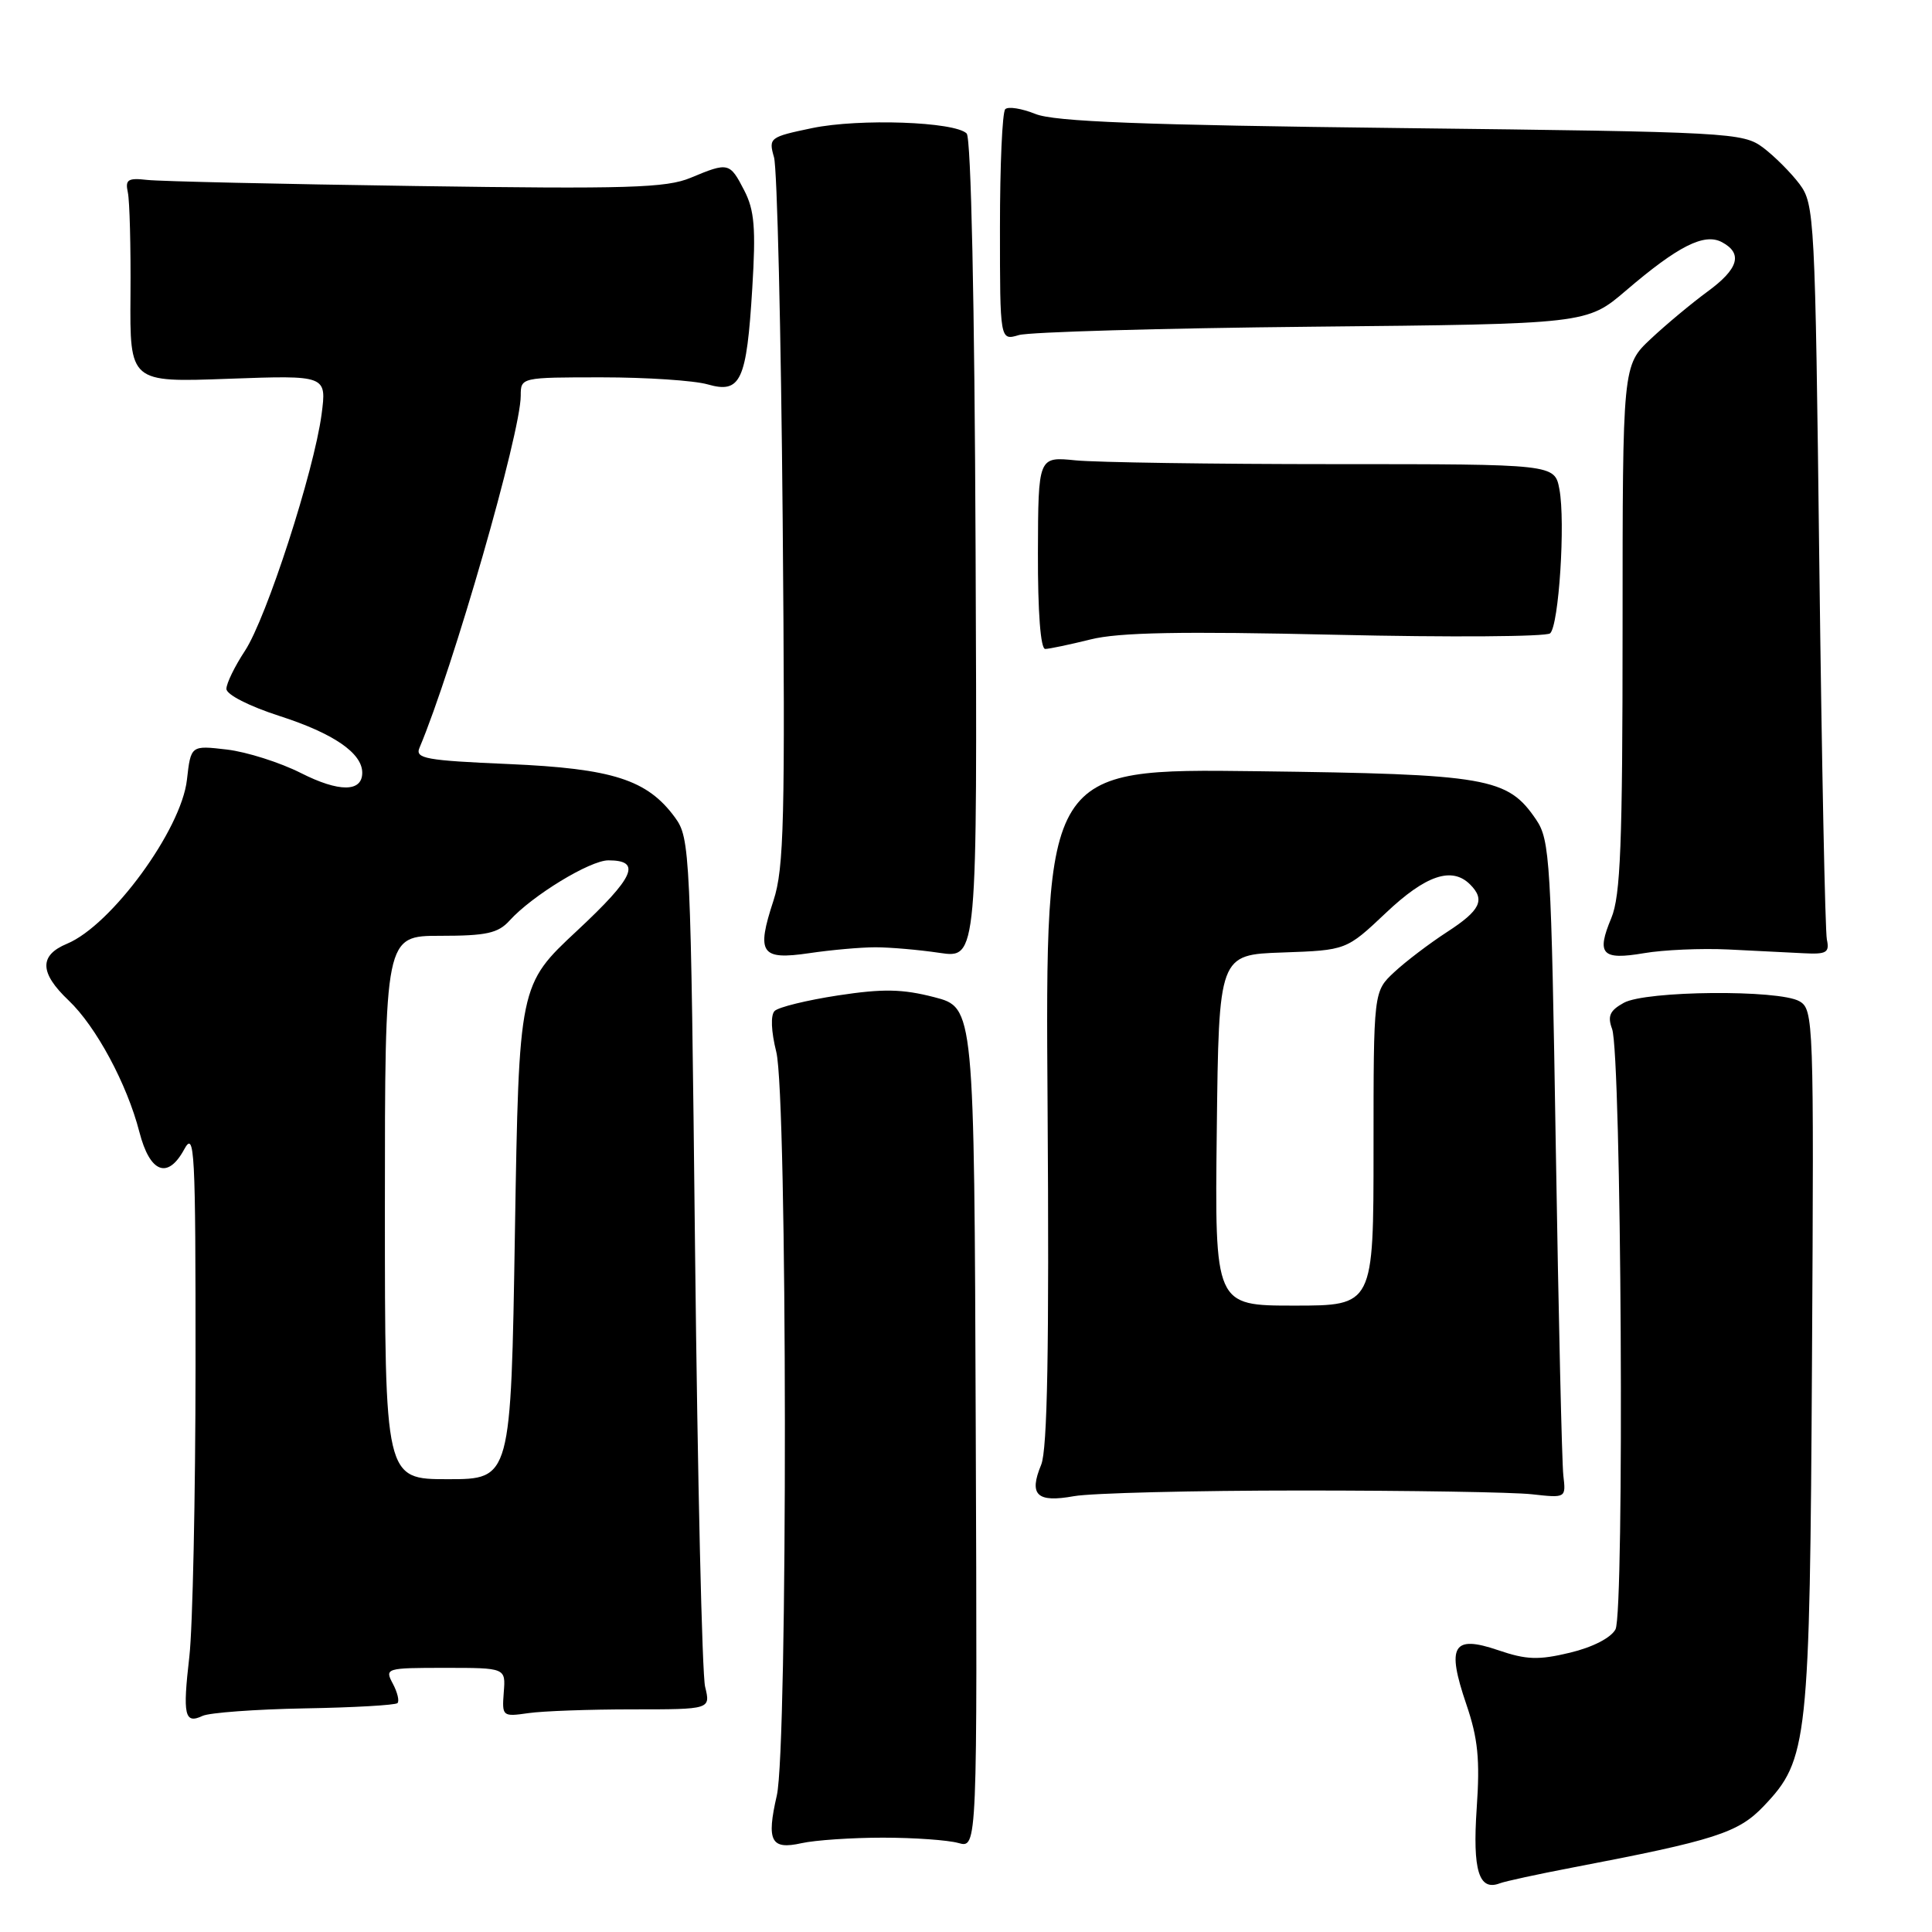 <?xml version="1.0" encoding="UTF-8" standalone="no"?>
<!DOCTYPE svg PUBLIC "-//W3C//DTD SVG 1.1//EN" "http://www.w3.org/Graphics/SVG/1.1/DTD/svg11.dtd" >
<svg xmlns="http://www.w3.org/2000/svg" xmlns:xlink="http://www.w3.org/1999/xlink" version="1.1" viewBox="0 0 256 256">
 <g >
 <path fill="currentColor"
d=" M 208.26 247.48 C 227.30 243.84 230.34 242.86 233.72 239.30 C 239.57 233.15 239.81 230.99 240.10 179.99 C 240.36 135.22 240.31 133.75 238.43 132.67 C 235.71 131.11 218.08 131.26 215.16 132.88 C 213.31 133.90 212.98 134.63 213.61 136.34 C 214.85 139.67 215.26 213.65 214.06 215.90 C 213.45 217.03 211.03 218.27 208.03 218.99 C 203.86 219.99 202.26 219.94 198.52 218.66 C 192.50 216.61 191.65 218.06 194.29 225.81 C 195.84 230.35 196.12 233.14 195.67 239.61 C 195.11 247.85 195.96 250.61 198.73 249.55 C 199.43 249.28 203.72 248.35 208.26 247.48 Z  M 117.00 243.50 C 121.12 243.50 125.62 243.82 127.00 244.21 C 129.50 244.91 129.50 244.91 129.29 189.21 C 129.09 133.50 129.09 133.50 123.79 132.13 C 119.56 131.04 117.01 130.99 111.03 131.90 C 106.92 132.53 103.15 133.45 102.64 133.96 C 102.09 134.51 102.18 136.66 102.86 139.38 C 104.34 145.22 104.40 231.57 102.93 237.92 C 101.54 243.97 102.15 245.14 106.21 244.23 C 108.02 243.83 112.88 243.50 117.00 243.50 Z  M 40.34 226.37 C 46.85 226.26 52.39 225.94 52.67 225.67 C 52.94 225.39 52.66 224.23 52.05 223.09 C 50.96 221.05 51.13 221.00 58.97 221.00 C 67.01 221.00 67.01 221.00 66.75 224.25 C 66.51 227.43 66.58 227.49 70.00 227.00 C 71.92 226.72 78.15 226.50 83.83 226.50 C 94.16 226.50 94.16 226.50 93.43 223.50 C 93.03 221.85 92.43 195.89 92.10 165.82 C 91.52 112.64 91.44 111.07 89.44 108.32 C 85.77 103.31 81.20 101.84 67.40 101.24 C 56.44 100.77 54.98 100.51 55.58 99.10 C 60.03 88.54 69.00 57.36 69.00 52.43 C 69.00 50.01 69.03 50.00 79.76 50.00 C 85.67 50.00 91.97 50.42 93.76 50.93 C 98.15 52.19 98.93 50.51 99.68 38.20 C 100.17 30.22 99.97 27.85 98.61 25.22 C 96.70 21.51 96.51 21.47 91.51 23.56 C 88.30 24.90 83.19 25.06 55.14 24.65 C 37.19 24.39 21.15 24.03 19.50 23.84 C 16.94 23.55 16.57 23.80 16.94 25.50 C 17.18 26.60 17.34 32.71 17.29 39.08 C 17.20 50.67 17.20 50.67 30.25 50.19 C 43.29 49.72 43.29 49.72 42.61 54.91 C 41.60 62.48 35.31 81.90 32.46 86.23 C 31.11 88.28 30.00 90.55 30.00 91.28 C 30.00 92.04 33.02 93.58 37.09 94.89 C 44.19 97.18 48.00 99.79 48.00 102.39 C 48.00 104.98 44.92 104.99 39.87 102.43 C 37.10 101.03 32.69 99.63 30.07 99.32 C 25.29 98.76 25.29 98.76 24.77 103.32 C 24.03 109.94 14.76 122.61 8.88 125.05 C 5.17 126.59 5.23 128.90 9.09 132.56 C 12.73 136.01 16.84 143.66 18.47 150.00 C 19.86 155.40 22.22 156.32 24.40 152.31 C 25.79 149.74 25.92 152.22 25.91 181.00 C 25.90 198.32 25.53 215.65 25.09 219.50 C 24.19 227.30 24.45 228.49 26.85 227.36 C 27.76 226.94 33.83 226.49 40.34 226.37 Z  M 172.50 197.50 C 186.80 197.50 200.53 197.72 203.00 198.00 C 207.50 198.50 207.50 198.50 207.15 195.50 C 206.96 193.85 206.51 174.28 206.15 152.00 C 205.54 114.07 205.38 111.32 203.55 108.61 C 199.75 103.02 197.23 102.58 166.50 102.19 C 138.50 101.84 138.50 101.84 138.81 146.57 C 139.03 178.73 138.79 192.09 137.96 194.09 C 136.30 198.10 137.38 199.14 142.31 198.25 C 144.61 197.84 158.20 197.50 172.50 197.50 Z  M 116.00 125.52 C 117.92 125.52 121.75 125.85 124.50 126.26 C 129.50 127.00 129.50 127.00 129.27 72.82 C 129.14 40.21 128.67 18.27 128.09 17.69 C 126.52 16.12 113.87 15.68 107.63 16.97 C 101.98 18.15 101.82 18.26 102.56 20.84 C 102.98 22.30 103.49 43.95 103.71 68.95 C 104.05 108.72 103.89 115.03 102.49 119.33 C 100.19 126.34 100.81 127.24 107.23 126.30 C 110.13 125.87 114.08 125.52 116.00 125.52 Z  M 229.00 125.81 C 232.57 125.99 237.07 126.21 239.00 126.31 C 242.02 126.47 242.44 126.22 242.07 124.50 C 241.84 123.40 241.39 101.04 241.07 74.82 C 240.52 28.69 240.43 27.05 238.44 24.38 C 237.30 22.87 235.13 20.70 233.62 19.56 C 230.95 17.57 229.32 17.48 185.68 16.97 C 151.33 16.57 139.71 16.12 137.20 15.10 C 135.38 14.37 133.58 14.08 133.20 14.47 C 132.81 14.85 132.50 21.91 132.50 30.15 C 132.50 45.14 132.50 45.14 135.00 44.40 C 136.38 43.99 153.87 43.49 173.88 43.29 C 210.27 42.93 210.27 42.93 215.45 38.50 C 222.37 32.58 225.83 30.84 228.17 32.09 C 230.97 33.59 230.37 35.63 226.25 38.64 C 224.19 40.15 220.81 42.96 218.75 44.89 C 215.00 48.41 215.00 48.41 215.00 83.24 C 215.00 111.86 214.73 118.70 213.51 121.64 C 211.50 126.45 212.25 127.25 217.84 126.30 C 220.40 125.86 225.43 125.64 229.00 125.81 Z  M 144.50 84.73 C 148.23 83.79 156.50 83.64 177.00 84.11 C 192.12 84.46 204.90 84.37 205.40 83.92 C 206.56 82.87 207.44 69.16 206.63 64.83 C 206.00 61.50 206.00 61.50 176.75 61.50 C 160.66 61.50 145.27 61.27 142.53 61.00 C 137.57 60.50 137.57 60.50 137.53 73.25 C 137.51 81.11 137.88 86.00 138.50 85.99 C 139.05 85.98 141.75 85.41 144.50 84.73 Z  M 51.00 160.00 C 51.00 124.00 51.00 124.00 58.35 124.00 C 64.45 124.00 66.00 123.66 67.52 121.98 C 70.52 118.67 78.18 114.00 80.61 114.00 C 85.07 114.00 84.08 116.22 76.48 123.31 C 68.77 130.50 68.77 130.50 68.23 163.25 C 67.70 196.00 67.70 196.00 59.35 196.00 C 51.00 196.00 51.00 196.00 51.00 160.00 Z  M 161.23 149.75 C 161.50 126.50 161.50 126.50 169.95 126.21 C 178.40 125.91 178.40 125.91 183.64 120.96 C 188.93 115.95 192.39 114.79 194.80 117.20 C 196.84 119.24 196.16 120.63 191.75 123.49 C 189.41 125.01 186.26 127.40 184.75 128.81 C 182.00 131.37 182.00 131.37 182.00 152.19 C 182.00 173.00 182.00 173.00 171.48 173.00 C 160.96 173.00 160.96 173.00 161.23 149.75 Z "/>
</g>
</svg>
